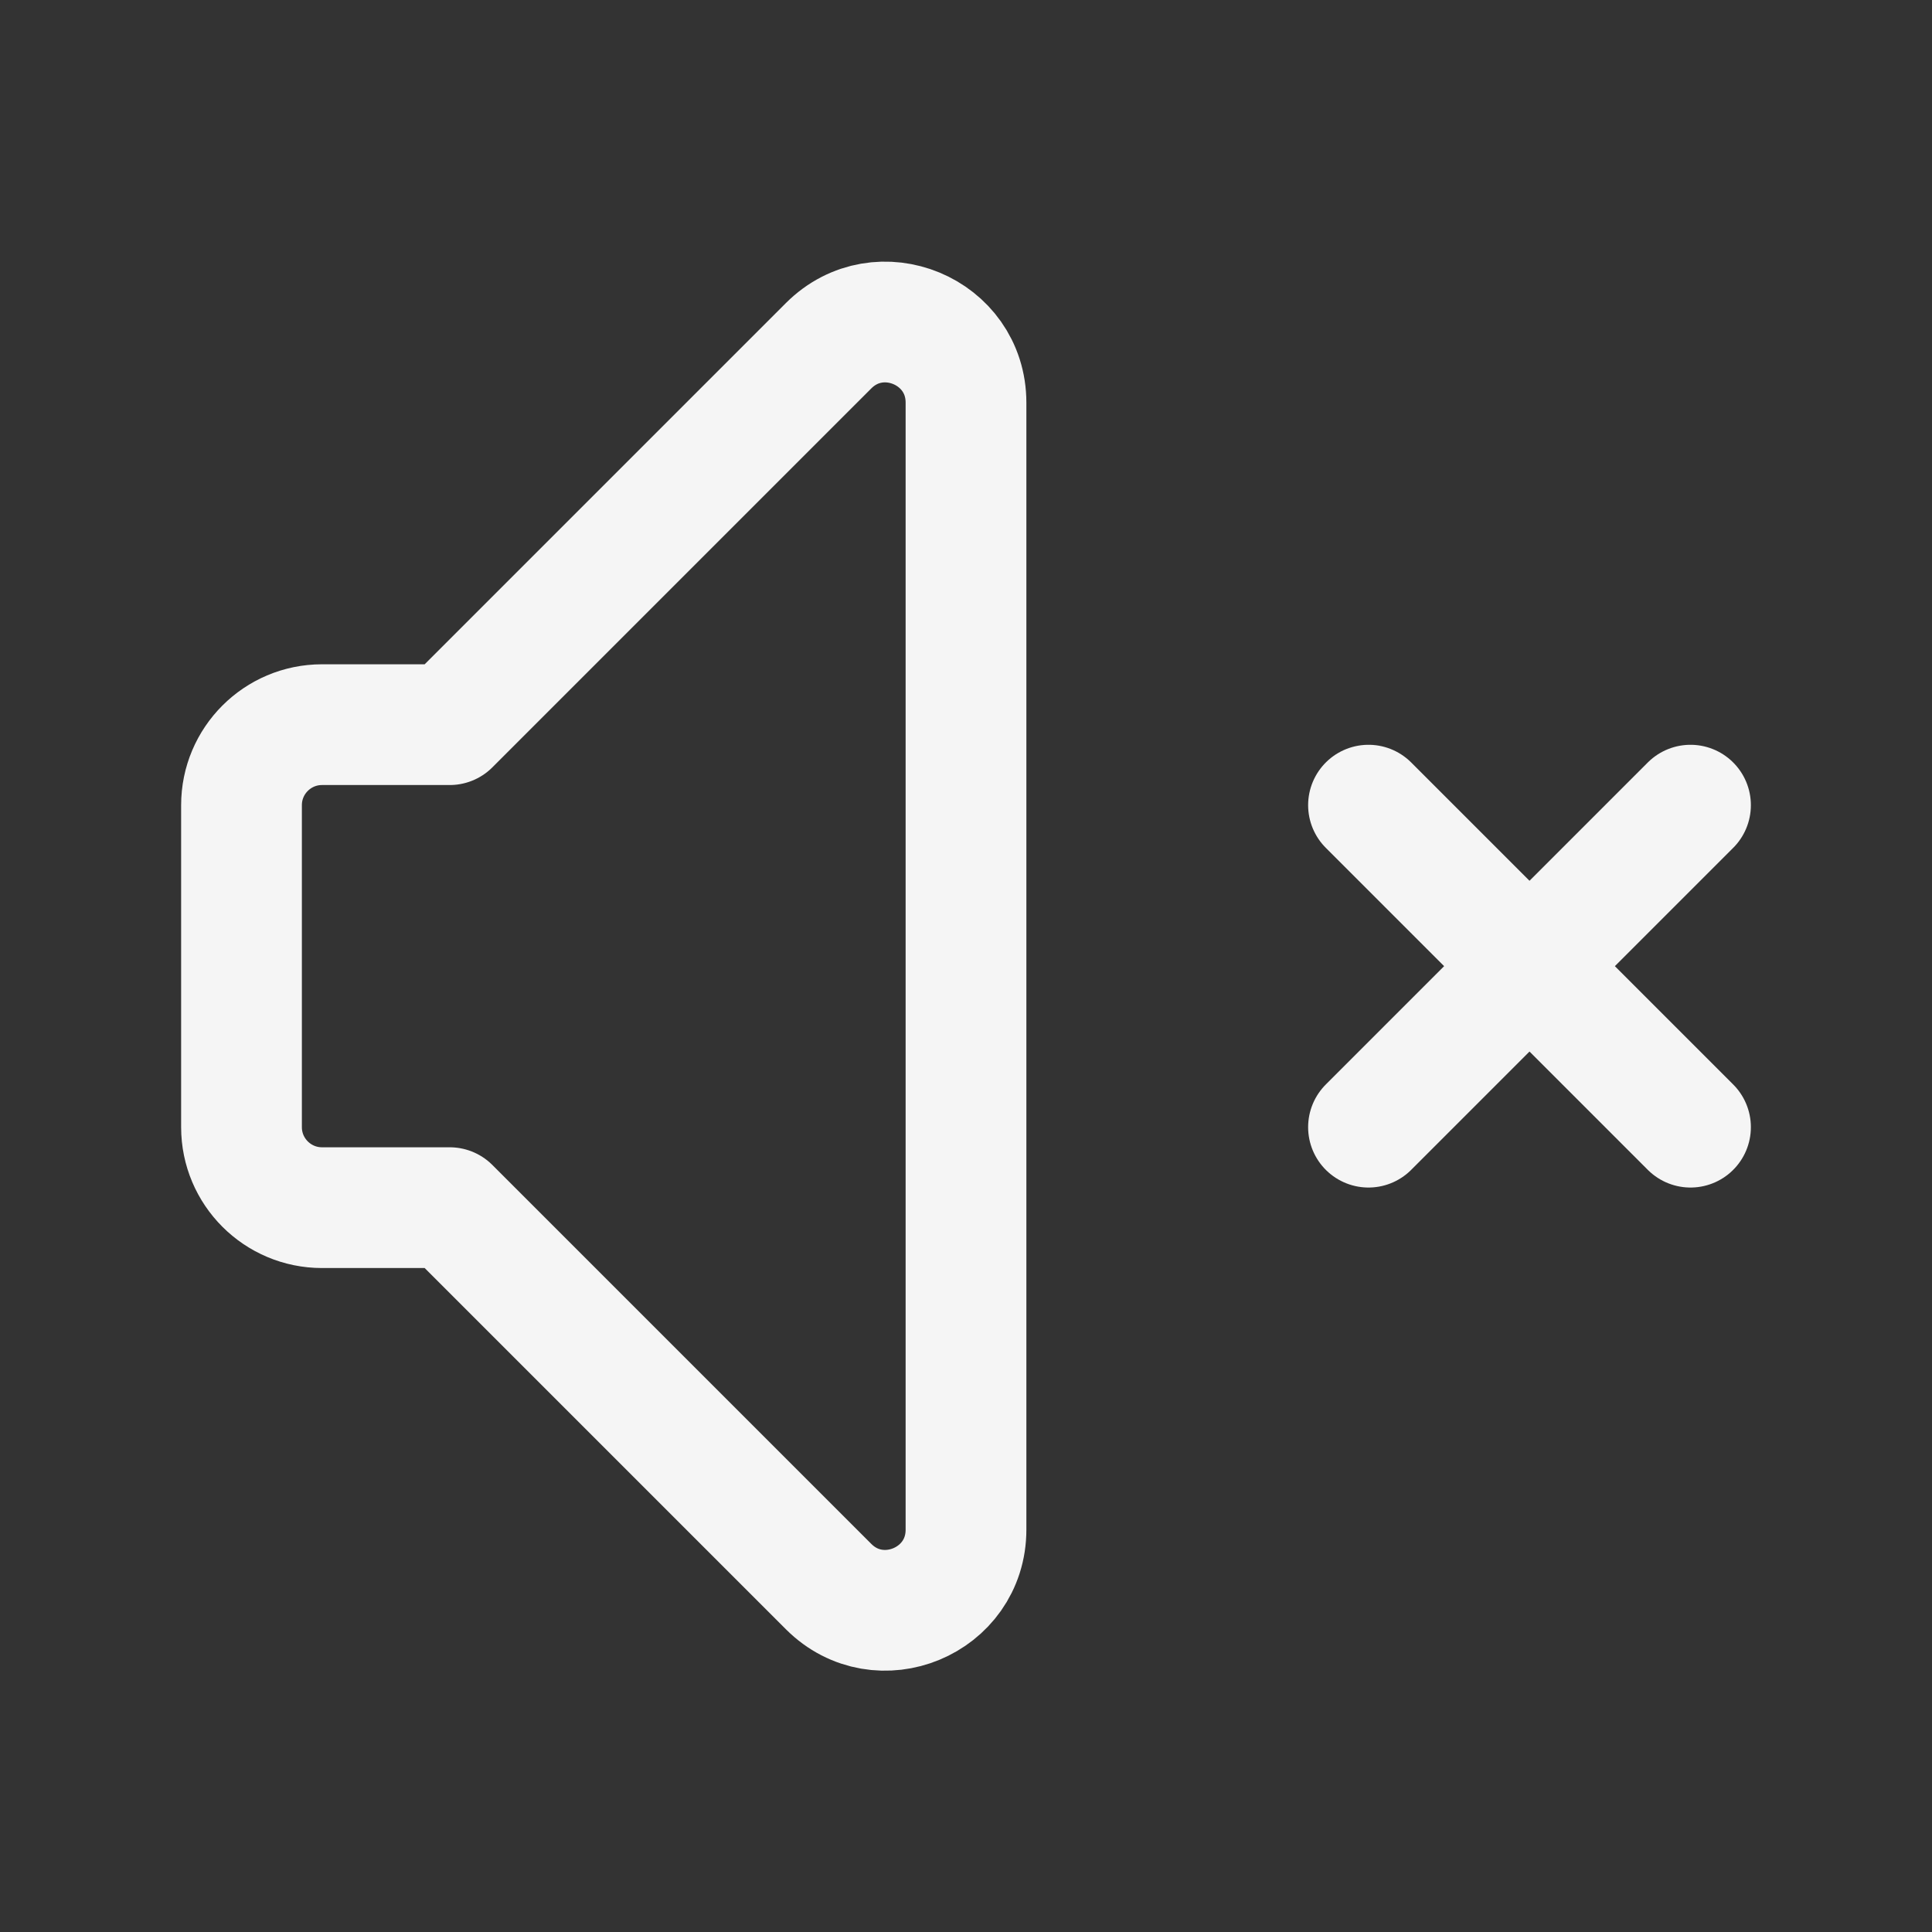 <svg width="24" height="24" viewBox="0 0 24 24" fill="none" xmlns="http://www.w3.org/2000/svg">
<rect x="0" y="0" width="24" height="24" fill="#333333" stroke="none"/>
<path d="M17 14.002L19 12.002M19 12.002L21 10.002M19 12.002L17 10.002M19 12.002L21 14.002M5.586 15.002H4C3.448 15.002 3 14.554 3 14.002V10.002C3 9.45 3.448 9.002 4 9.002H5.586L10.293 4.295C10.923 3.665 12 4.111 12 5.002V19.002C12 19.893 10.923 20.339 10.293 19.709L5.586 15.002Z" stroke="#F5F5F5" stroke-width="1.5" stroke-linecap="round" stroke-linejoin="round"/>
</svg>
